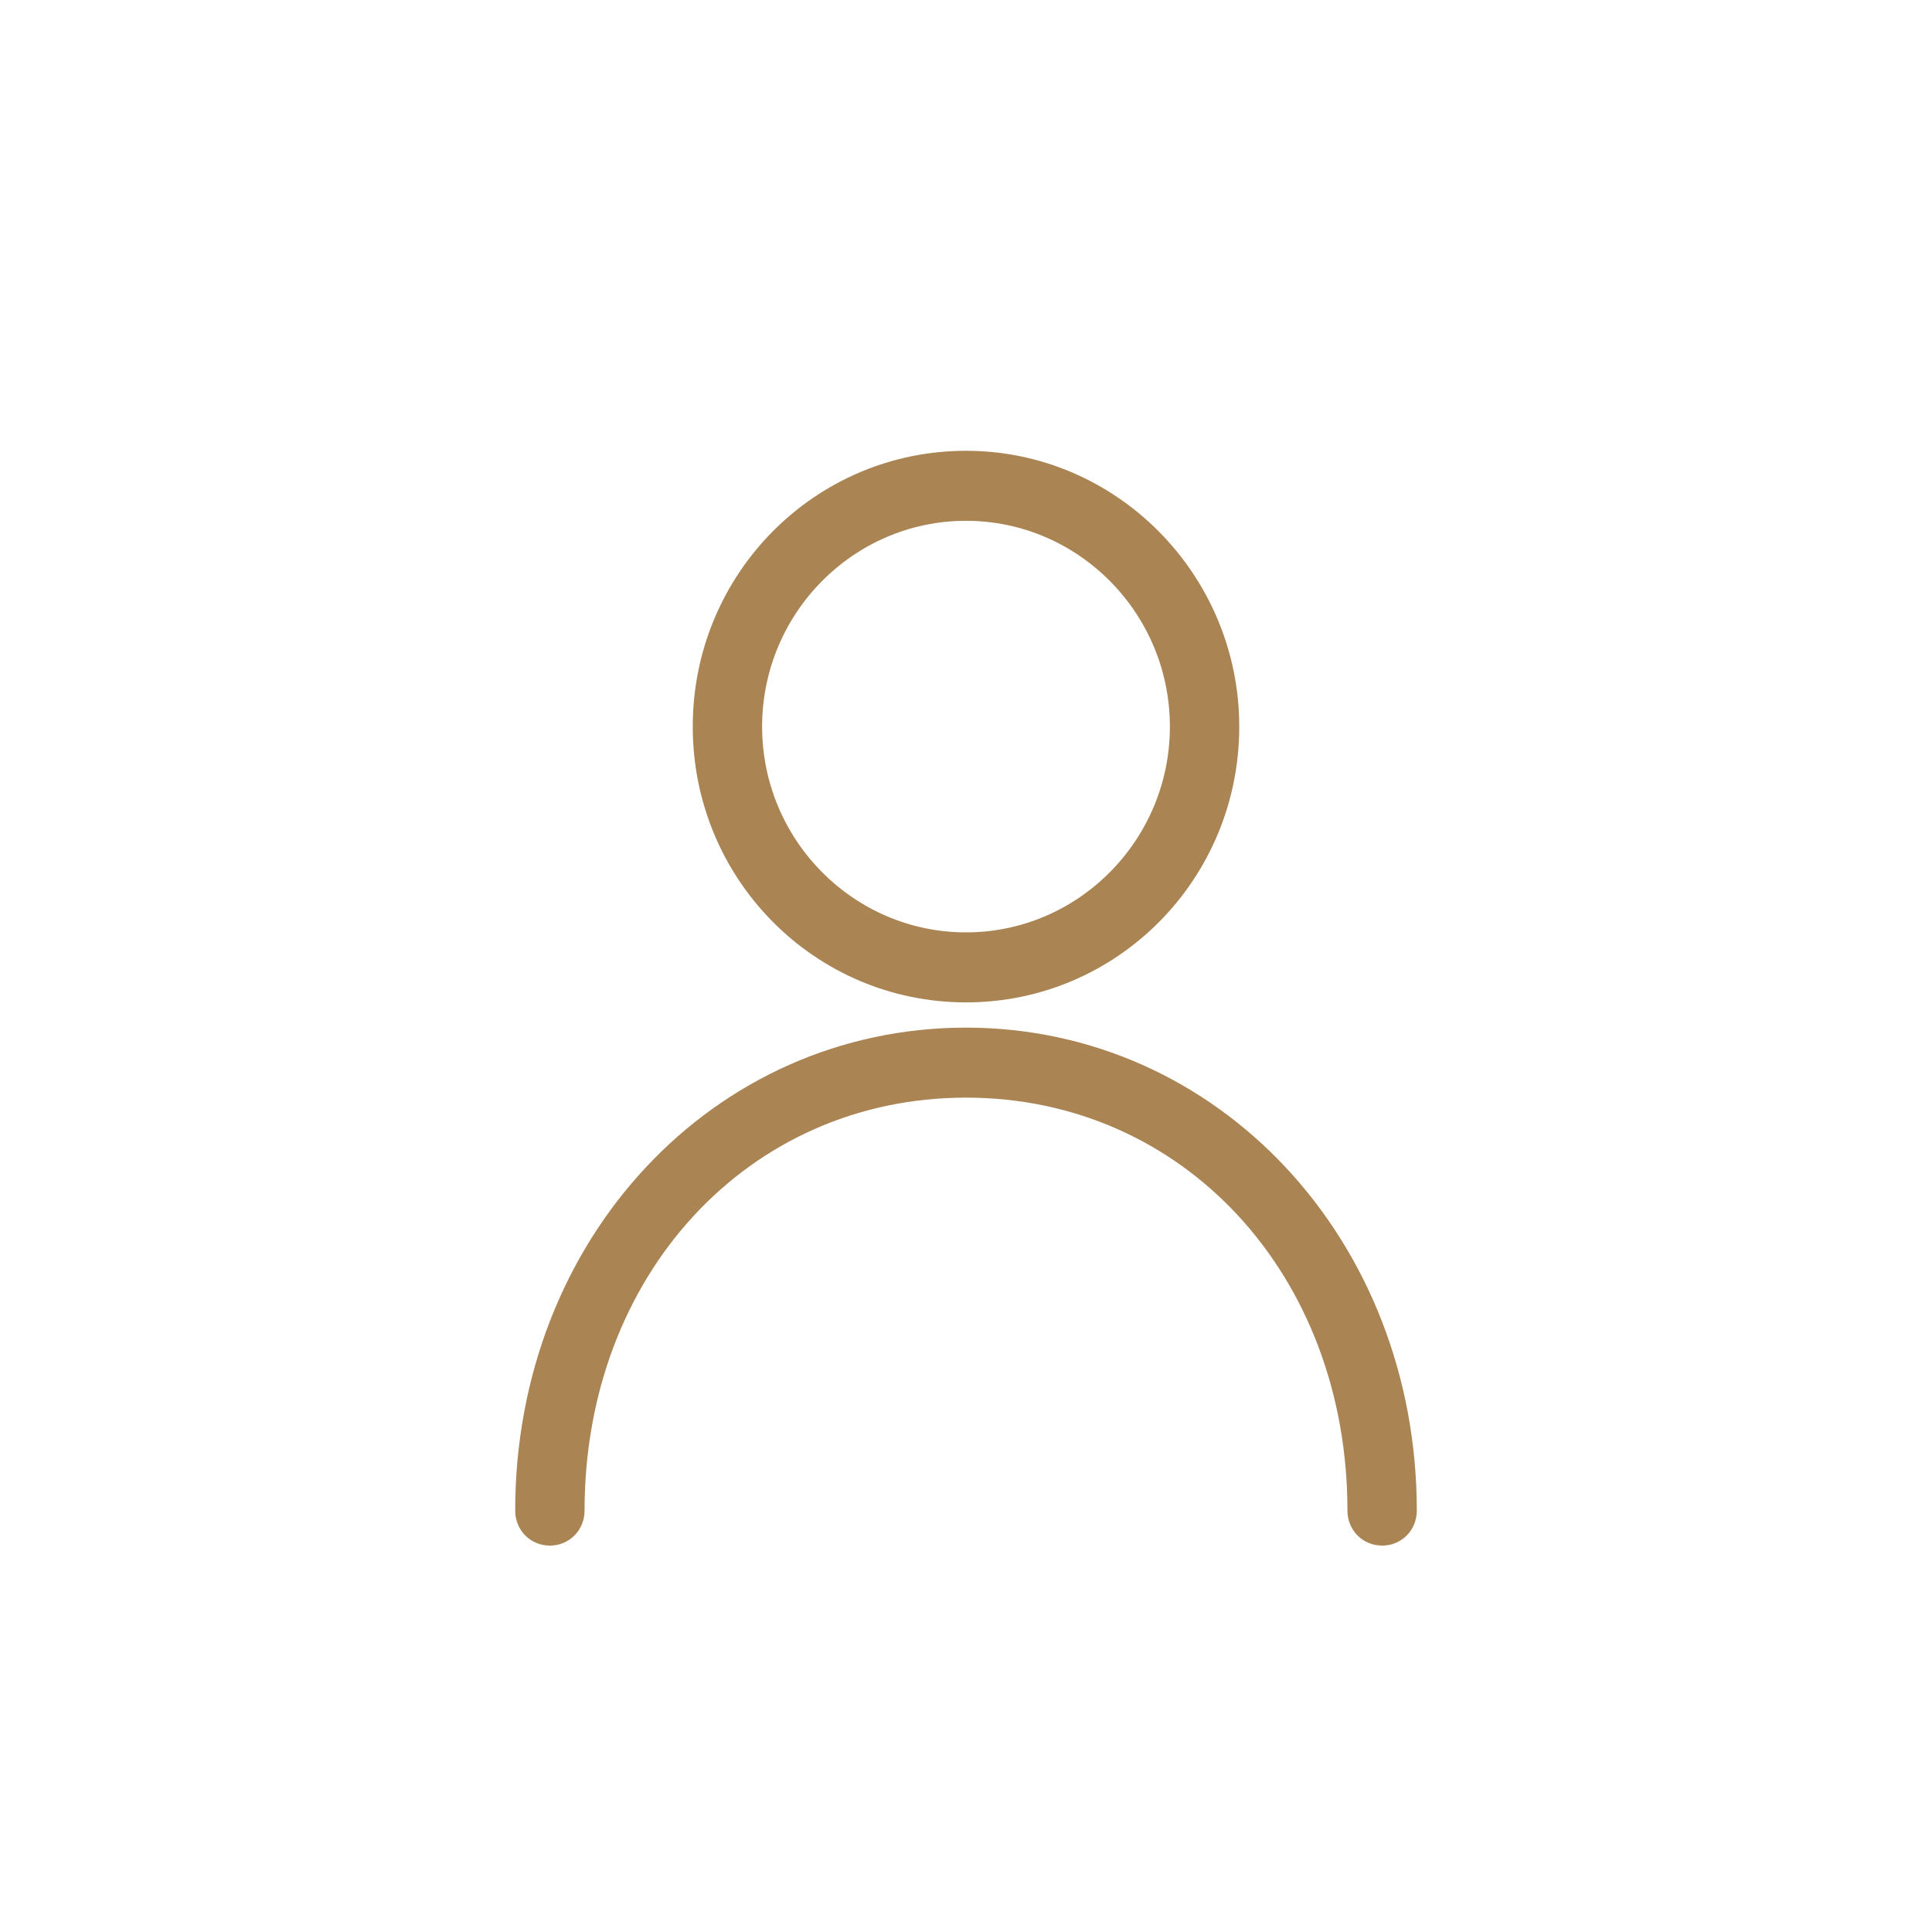 <svg width="30" height="30" viewBox="0 0 30 30" fill="none" xmlns="http://www.w3.org/2000/svg">
<path d="M19.243 11.283C19.243 8.935 17.348 7 15 7C12.652 7 10.757 8.913 10.757 11.283C10.757 13.652 12.652 15.565 15 15.565C17.348 15.565 19.243 13.652 19.243 11.283ZM11.834 11.283C11.834 9.522 13.255 8.087 15 8.087C16.744 8.087 18.166 9.522 18.166 11.283C18.166 13.043 16.744 14.478 15 14.478C13.255 14.478 11.834 13.043 11.834 11.283Z" fill="#AA8453"/>
<path d="M8 23.457C8 23.761 8.237 24 8.538 24C8.84 24 9.077 23.761 9.077 23.457C9.077 19.804 11.618 17.044 15 17.044C18.381 17.044 20.923 19.804 20.923 23.457C20.923 23.761 21.16 24 21.462 24C21.763 24 22 23.761 22 23.457C22 19.261 18.92 15.957 15 15.957C11.08 15.957 8 19.239 8 23.457Z" fill="#AA8453"/>
</svg>
